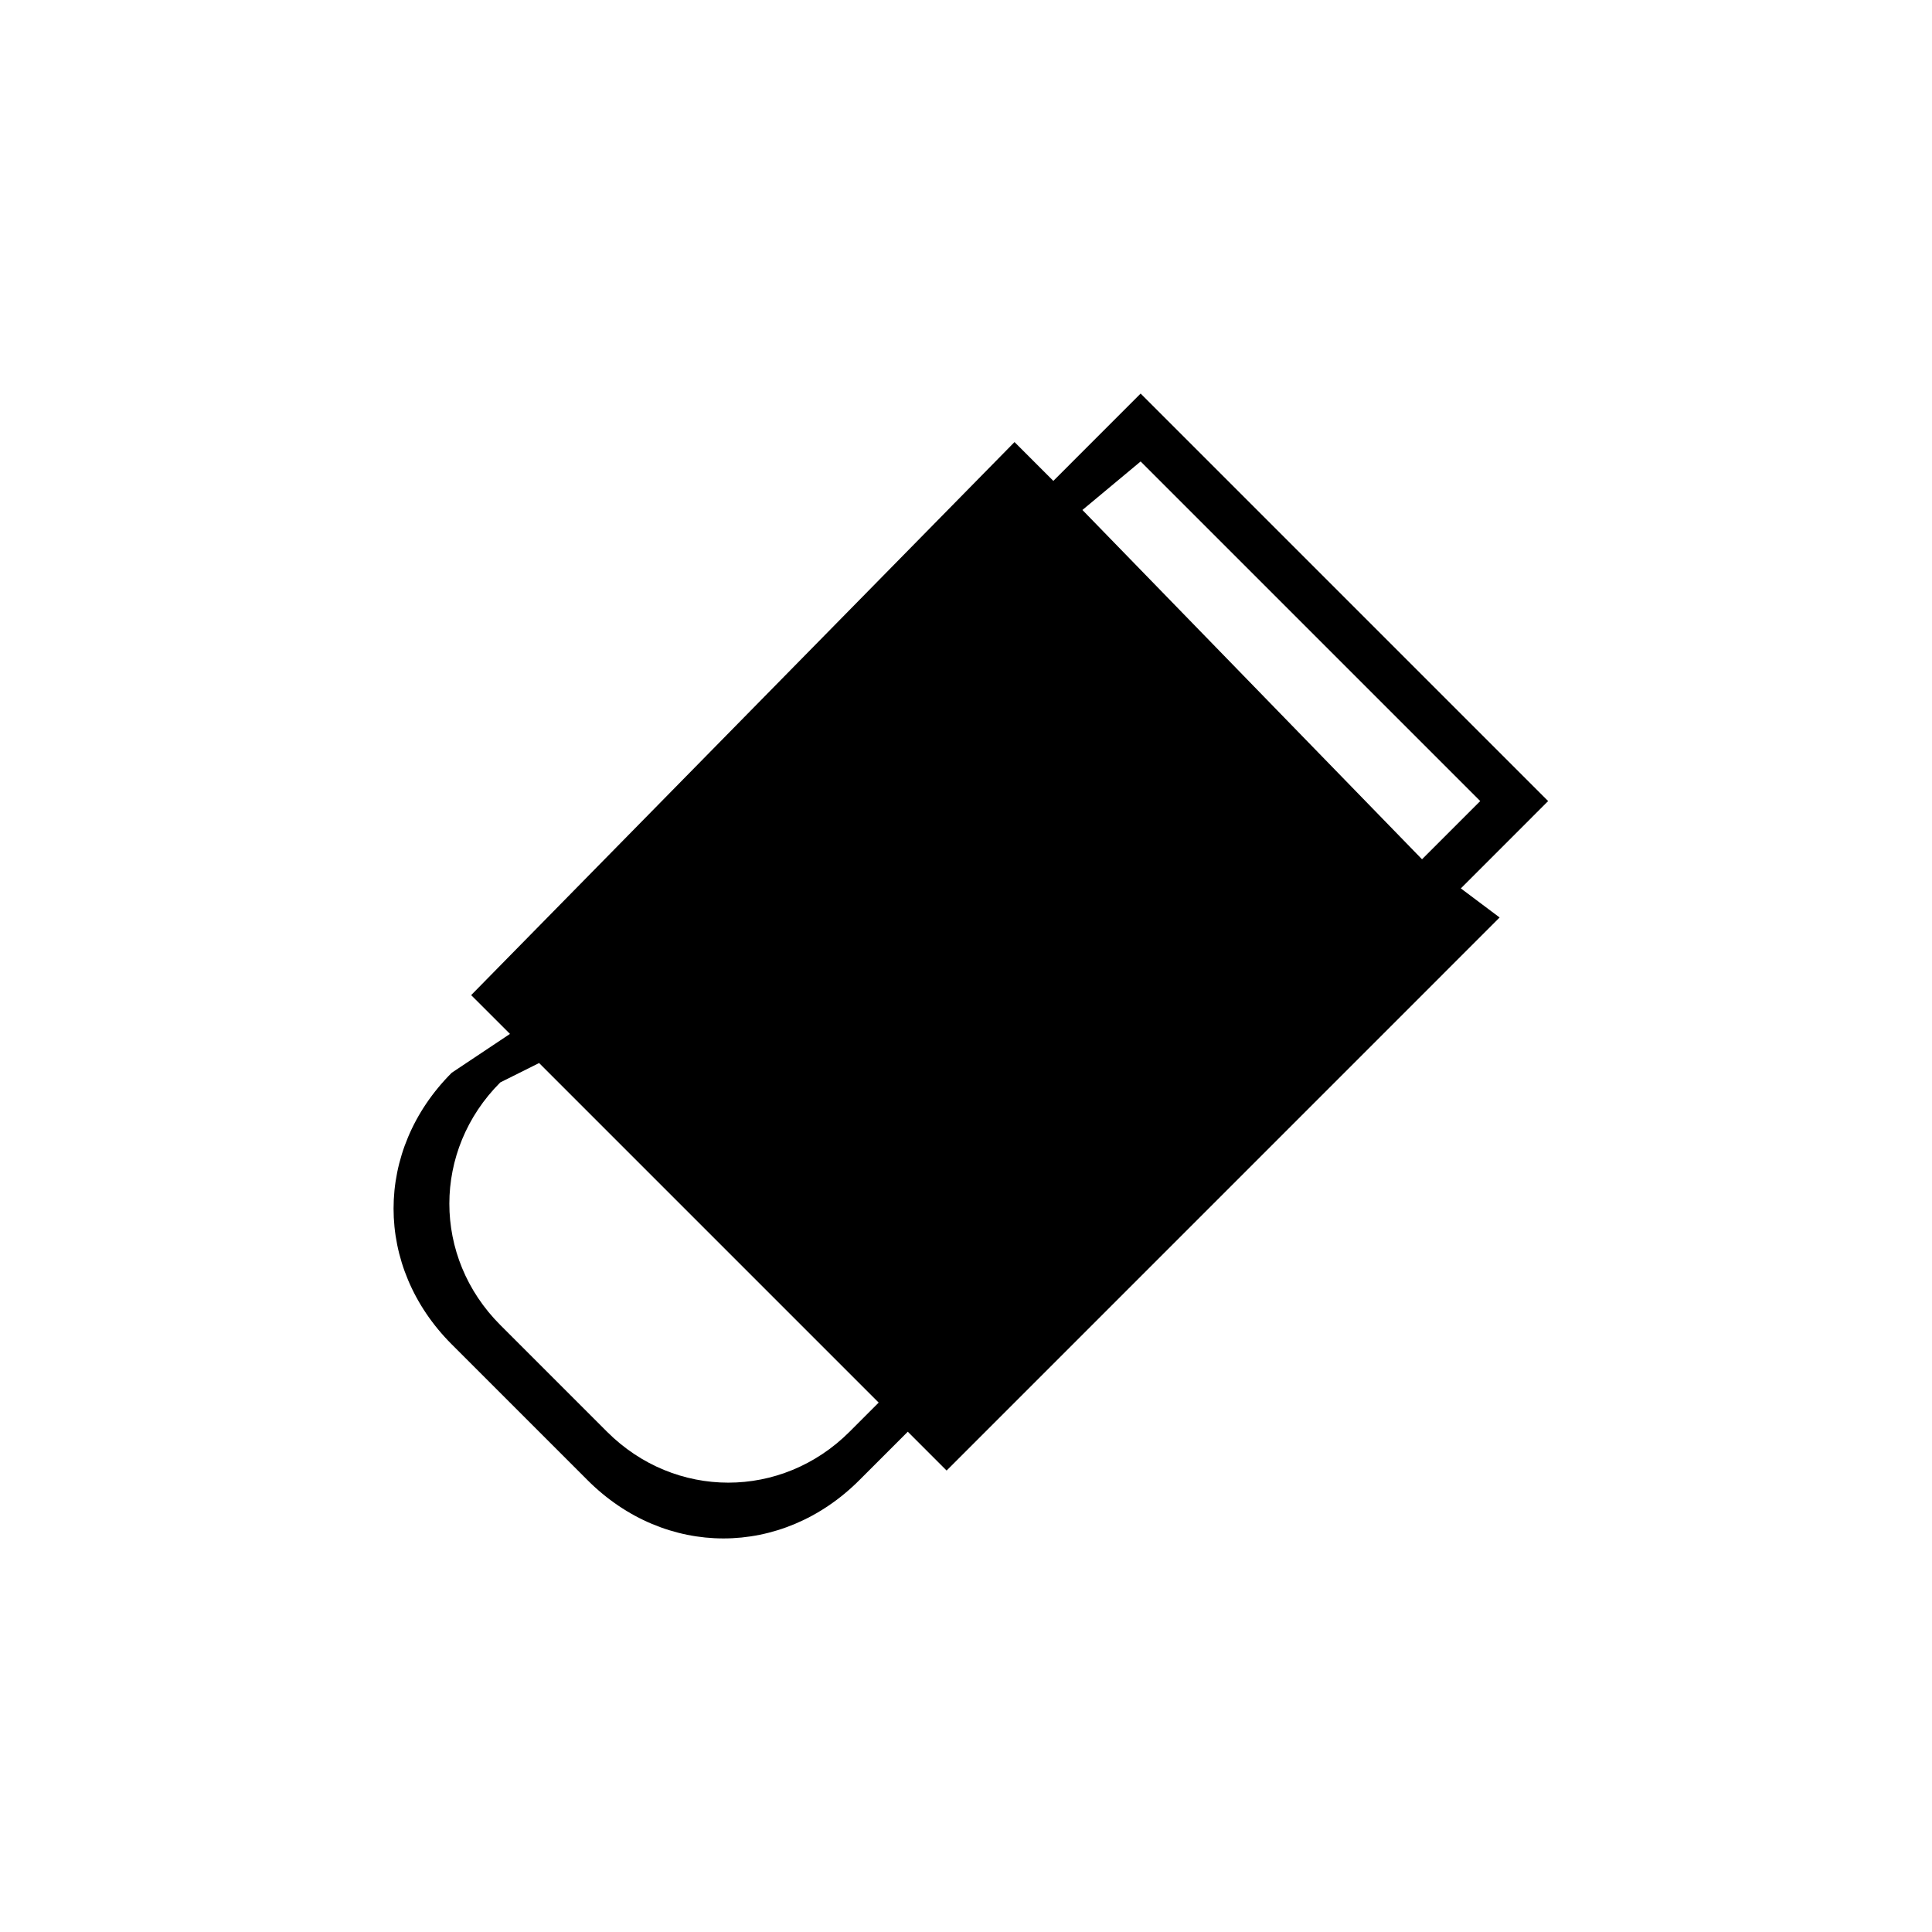 <svg width="54" height="54" viewBox="0 0 54 54" fill="none" xmlns="http://www.w3.org/2000/svg">
<path d="M43.271 22.39L31.881 11L29.441 13.441L28.356 12.356L13.169 27.814L14.254 28.898L12.627 29.983C10.458 32.153 10.458 35.407 12.627 37.576L16.424 41.373C18.593 43.542 21.848 43.542 24.017 41.373L25.373 40.017L26.458 41.102L41.915 25.644L40.831 24.831L43.271 22.39ZM31.881 12.898L41.373 22.39L39.746 24.017L30.254 14.254L31.881 12.898ZM23.746 40.017C21.848 41.915 18.864 41.915 16.966 40.017L13.983 37.034C12.085 35.136 12.085 32.153 13.983 30.254L15.068 29.712L24.559 39.203L23.746 40.017Z" fill="black"/>
</svg>
